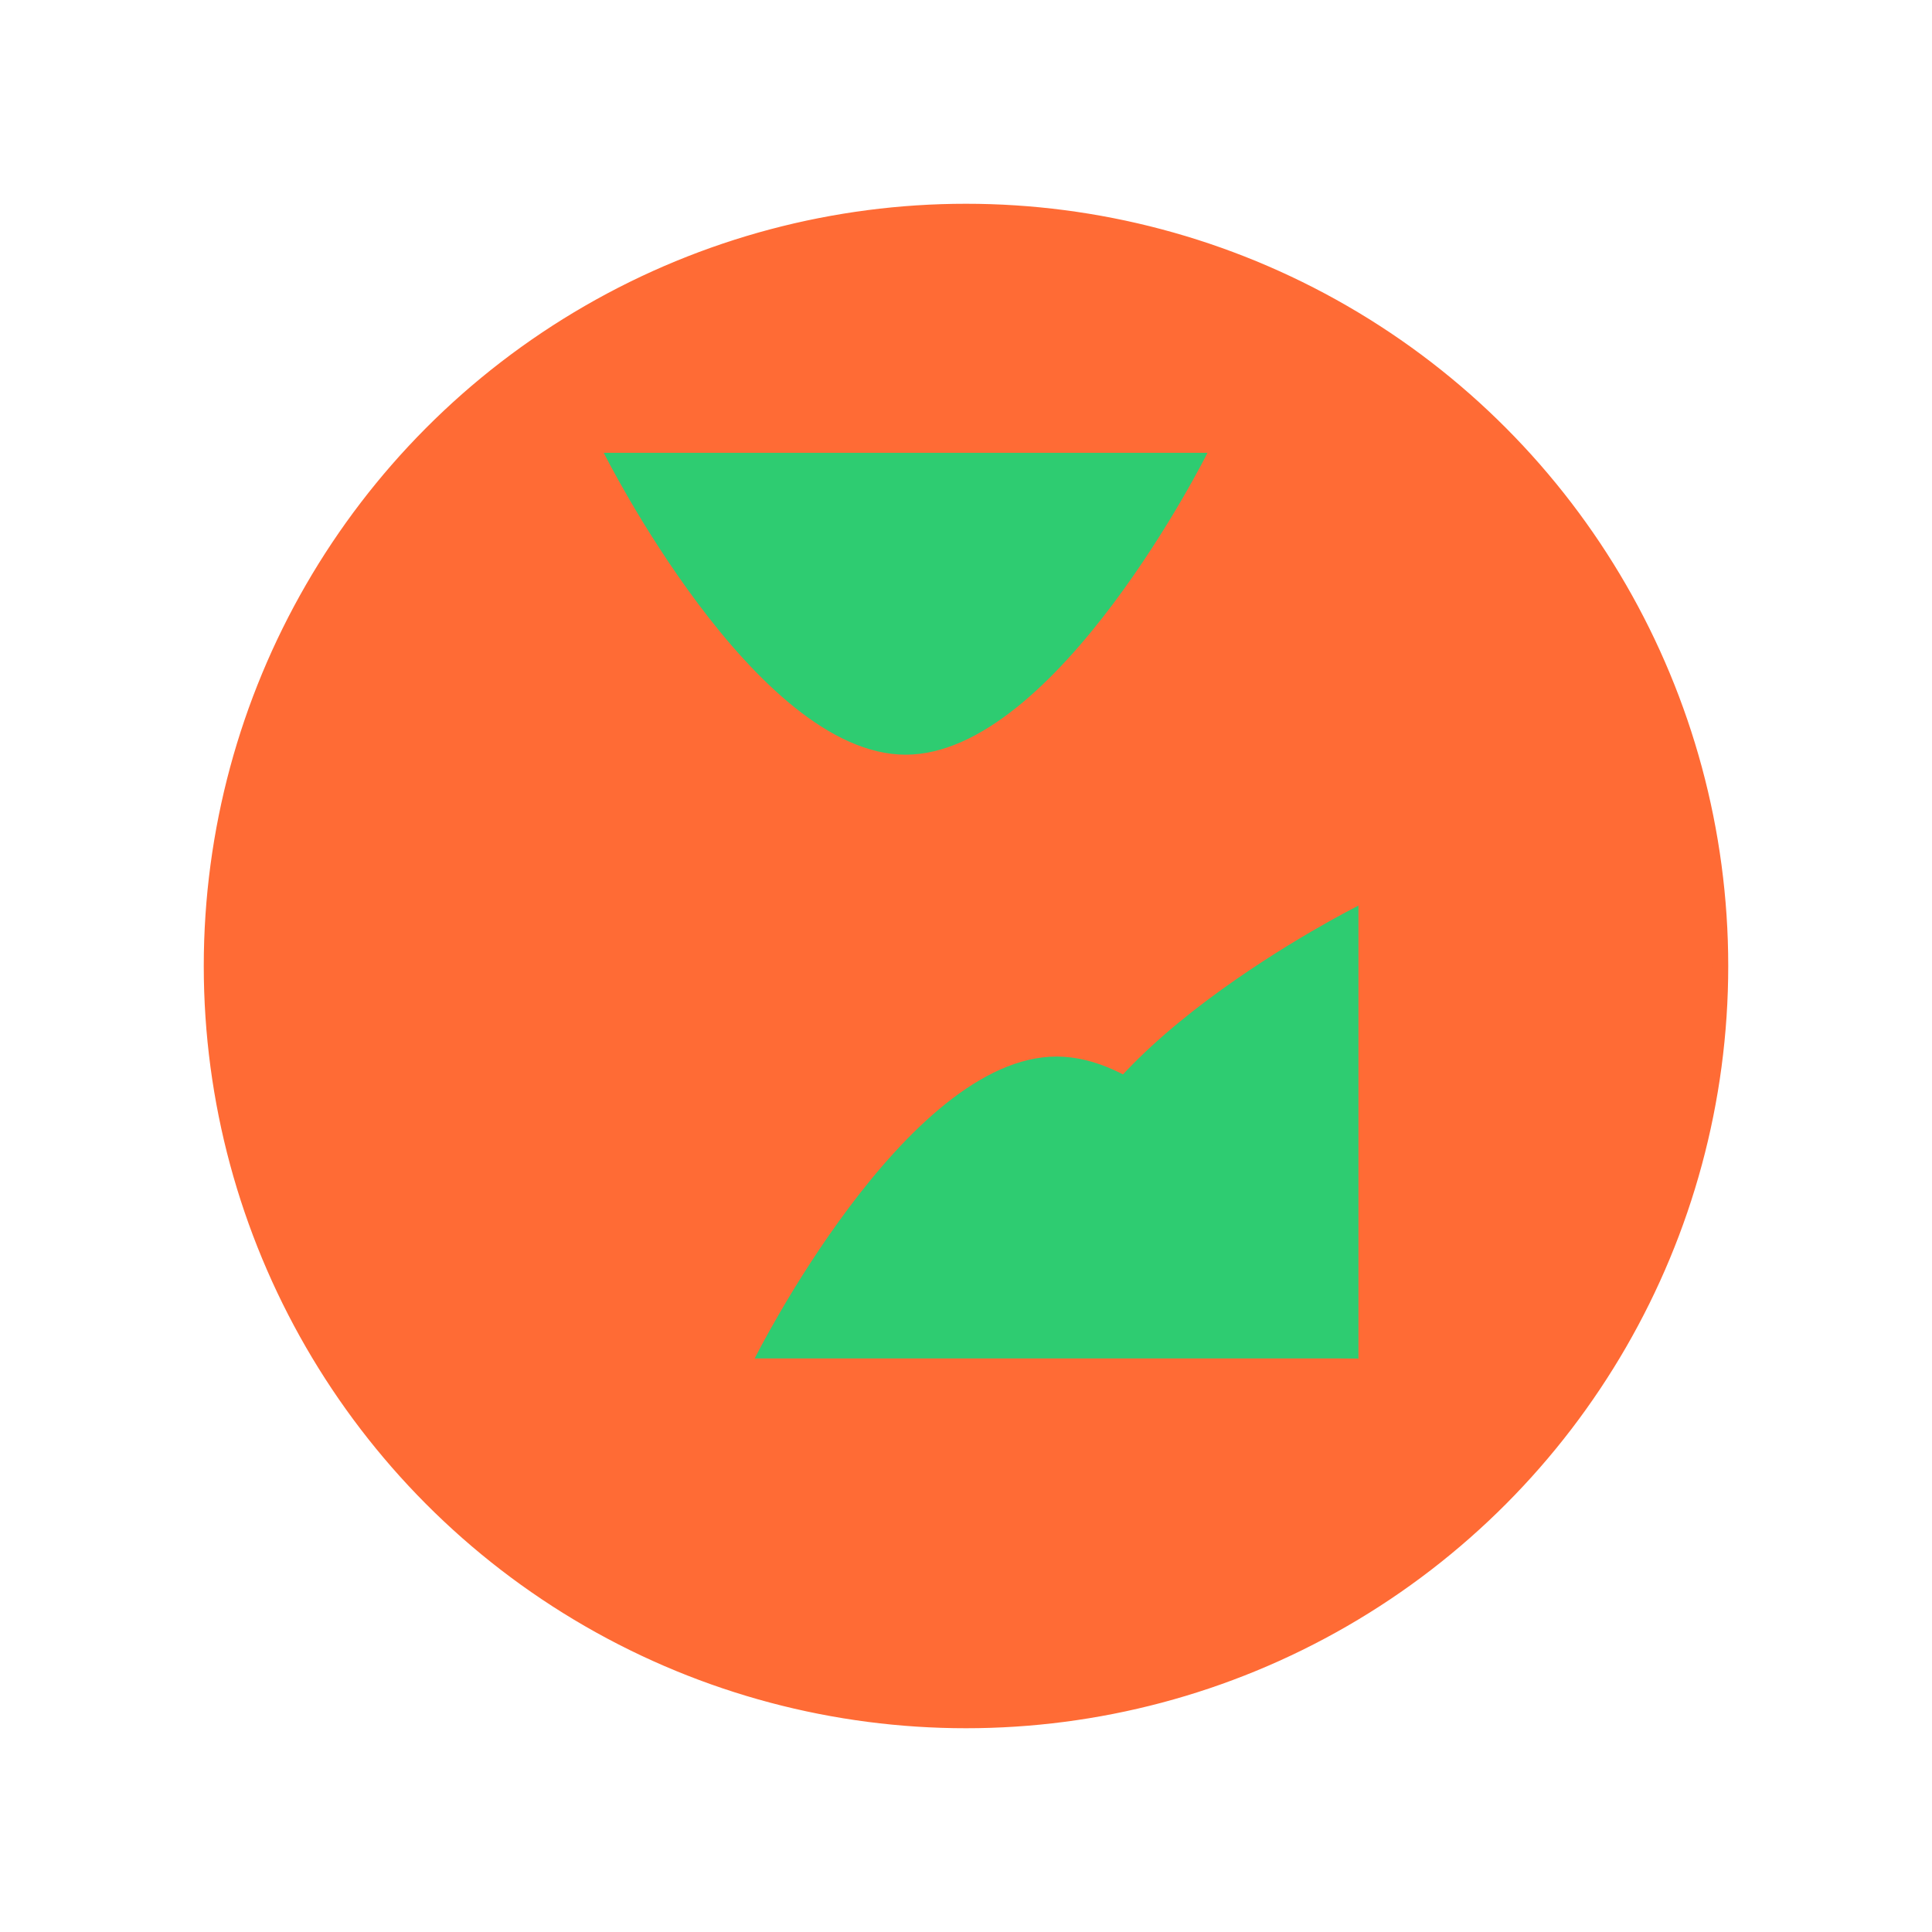 <svg xmlns="http://www.w3.org/2000/svg" width="128" height="128" viewBox="0 0 128 128">
  <defs>
    <style>
      .cls-1 {
        fill: #FF6B35;
        stroke: #FF6B35;
        stroke-miterlimit: 10;
      }
      .cls-2 {
        fill: #2ECC71;
        animation: spin 4s linear infinite;
      }
      @keyframes spin {
        from { transform: rotate(0deg); }
        to { transform: rotate(360deg); }
      }
    </style>
  </defs>
  <circle class="cls-1" cx="64" cy="64" r="50"/>
  <path class="cls-2" d="M80,30c0,0-10,20-20,20S40,30,40,30"/>
  <path class="cls-2" d="M90,60c0,0-20,10-20,20s20,10,20,10"/>
  <path class="cls-2" d="M50,90c0,0,10-20,20-20s20,20,20,20"/>
</svg>